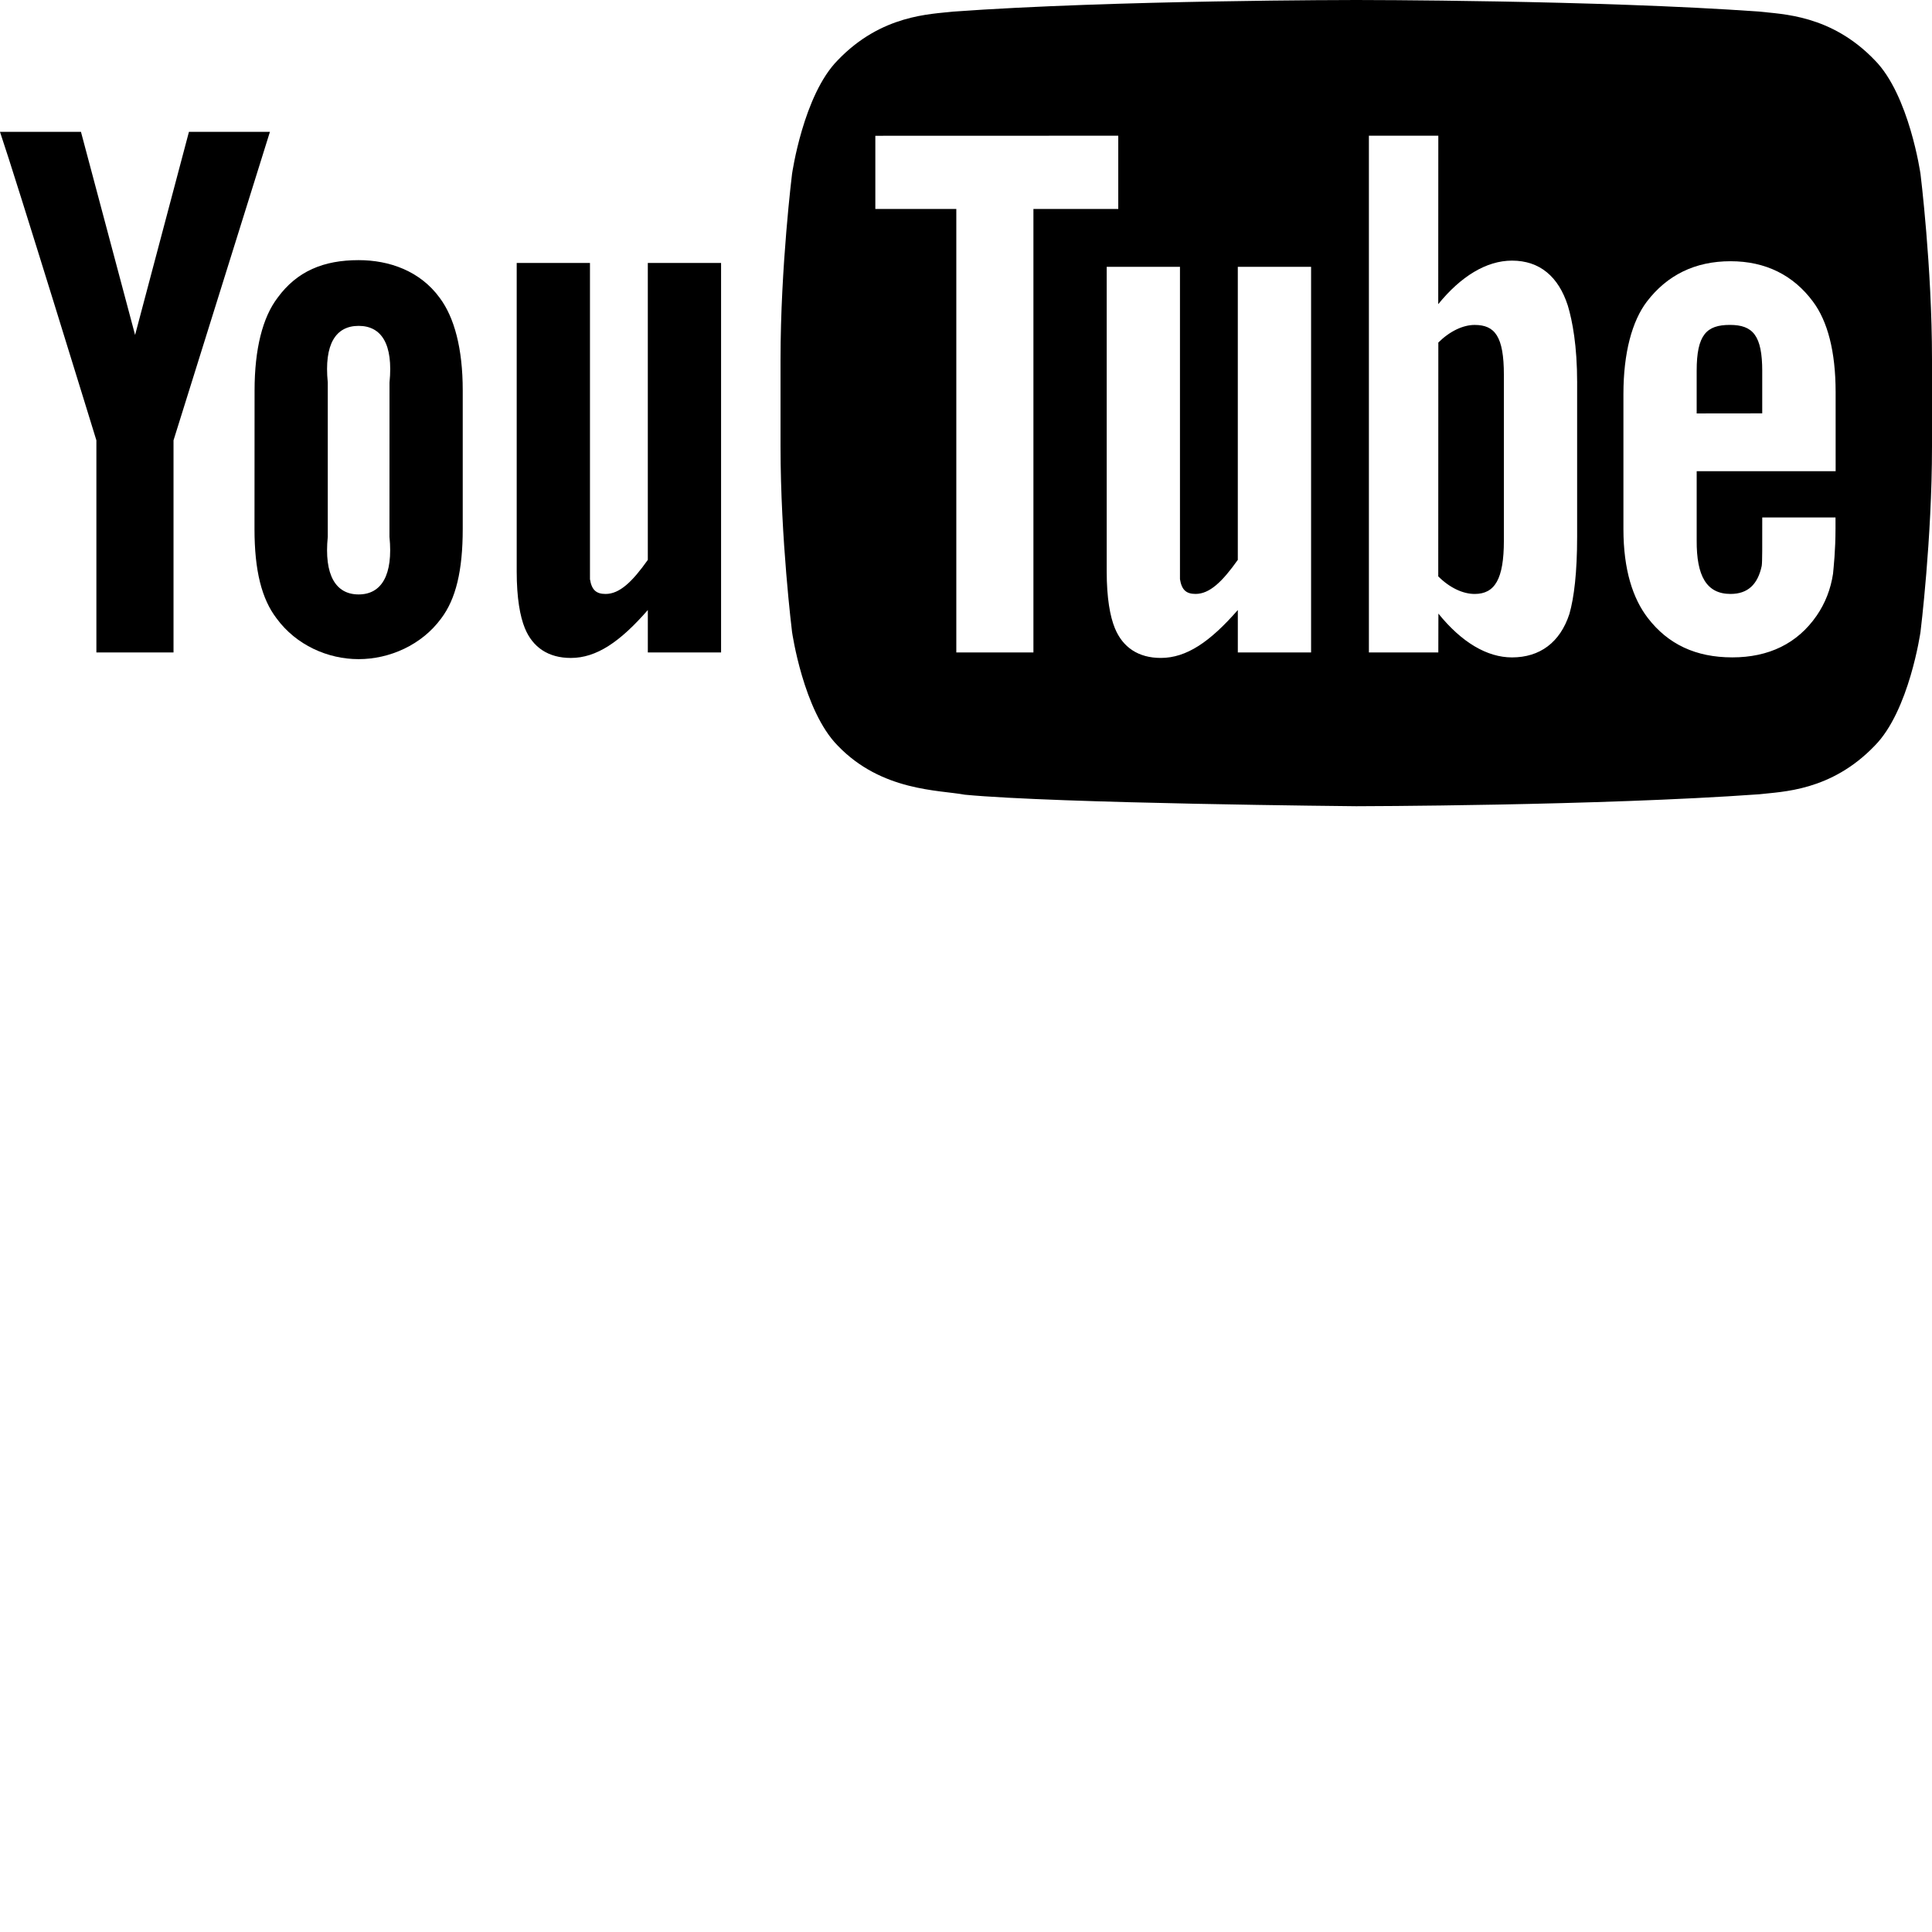 <svg viewBox="0 0 128 128">
  <g class="iconic-social-youtube">
    <path d="M47.774 43.226h-4.854v-2.81c-1.84 2.109-3.4 3.175-5.101 3.175-1.492 0-2.528-.704-3.047-1.976-.315-.773-.539-1.98-.539-3.754v-20.438h4.854v19.161c0 1.084 0 1.533 0 1.788.113.717.418.979 1.035.979.929 0 1.77-.807 2.797-2.256v-19.672h4.854v25.803z" class="iconic-social-youtube-you iconic-social-youtube-you-u iconic-property-fill"></path>
    <path d="M30.657 25.853c0-2.757-.554-4.828-1.533-6.131-1.293-1.765-3.321-2.487-5.365-2.487-2.313 0-4.074.723-5.365 2.487-.995 1.303-1.528 3.396-1.528 6.154l-.005 9.175c0 2.742.474 4.636 1.469 5.927 1.291 1.759 3.385 2.692 5.429 2.692s4.174-.932 5.467-2.692c.979-1.291 1.431-3.186 1.431-5.927v-9.197zm-4.854 9.708c.256 2.555-.537 3.822-2.044 3.822-1.507 0-2.299-1.268-2.043-3.822v-10.219c-.256-2.555.536-3.752 2.044-3.752 1.507 0 2.302 1.197 2.046 3.752l-.003 10.219z" class="iconic-social-youtube-you iconic-social-youtube-you-o iconic-property-fill"></path>
    <path d="M11.496 29.174v14.051h-5.11v-14.051s-5.295-17.227-6.387-20.438h5.365l3.586 13.457 3.568-13.457h5.365l-6.387 20.438z" class="iconic-social-youtube-you iconic-social-youtube-you-y iconic-property-fill"></path>
    <path d="M99.636 24.831v10.986c0 2.555-.602 3.534-1.936 3.534-.761 0-1.639-.392-2.412-1.165l.005-15.493c.773-.763 1.646-1.165 2.407-1.165 1.334 0 1.936.75 1.936 3.305zm17.117-.234c0-2.361-.61-3.071-2.144-3.071-1.545 0-2.2.651-2.2 3.039v2.826l4.343-.005v-2.789zm11.247-.783v5.762c0 6.145-.762 12.291-.762 12.291s-.746 5.233-3.033 7.538c-2.901 3.025-6.153 3.04-7.644 3.217-10.675.768-26.705.792-26.705.792s-19.834-.18-25.937-.763c-1.698-.317-5.51-.221-8.412-3.246-2.287-2.305-3.032-7.538-3.032-7.538s-.763-6.145-.763-12.291v-5.762c0-6.146.763-12.291.763-12.291s.745-5.233 3.032-7.538c2.902-3.025 6.152-3.04 7.644-3.217 10.675-.768 26.689-.768 26.689-.768h.033s16.013 0 26.688.768c1.491.177 4.743.192 7.644 3.217 2.287 2.305 3.033 7.538 3.033 7.538s.762 6.145.762 12.291zm-59.532-9.969h5.62v-4.854l-16.095.005v4.849h5.365v29.38h5.109v-29.38zm18.394 3.832h-4.854v19.416c-1.027 1.449-1.868 2.256-2.797 2.256-.617 0-.922-.262-1.035-.979 0-.256 0-.705 0-1.788v-18.905h-4.854v20.183c0 1.773.224 2.981.539 3.754.519 1.272 1.555 1.976 3.047 1.976 1.7 0 3.26-1.065 5.101-3.175v2.81h4.854v-25.548zm17.628 7.664c0-2.418-.31-4.071-.619-5.098-.617-1.912-1.855-2.976-3.697-2.976-1.702 0-3.393 1.046-4.887 2.885l.005-11.161h-4.599v34.234h4.599l.006-2.572c1.545 1.912 3.23 2.902 4.875 2.902 1.842 0 3.188-.986 3.805-2.884.309-1.082.511-2.748.511-5.109v-10.219zm7.92 10.464v-4.588h9.206l-.001-5.223c0-2.728-.537-4.724-1.504-6.016-1.296-1.747-3.138-2.671-5.458-2.671-2.361 0-4.203.925-5.541 2.671-.983 1.291-1.556 3.401-1.556 6.129v8.942c0 2.713.63 4.612 1.613 5.889 1.337 1.744 3.179 2.615 5.598 2.615 2.417 0 4.315-.914 5.594-2.767.562-.818.926-1.746 1.082-2.771.041-.463.164-1.518.164-3.008v-.724h-4.854c0 1.856.008 2.959-.035 3.211-.264 1.236-.928 1.856-2.066 1.856-1.588 0-2.258-1.187-2.242-3.545z" class="iconic-social-youtube-tube iconic-property-fill"></path>
  </g>
</svg>